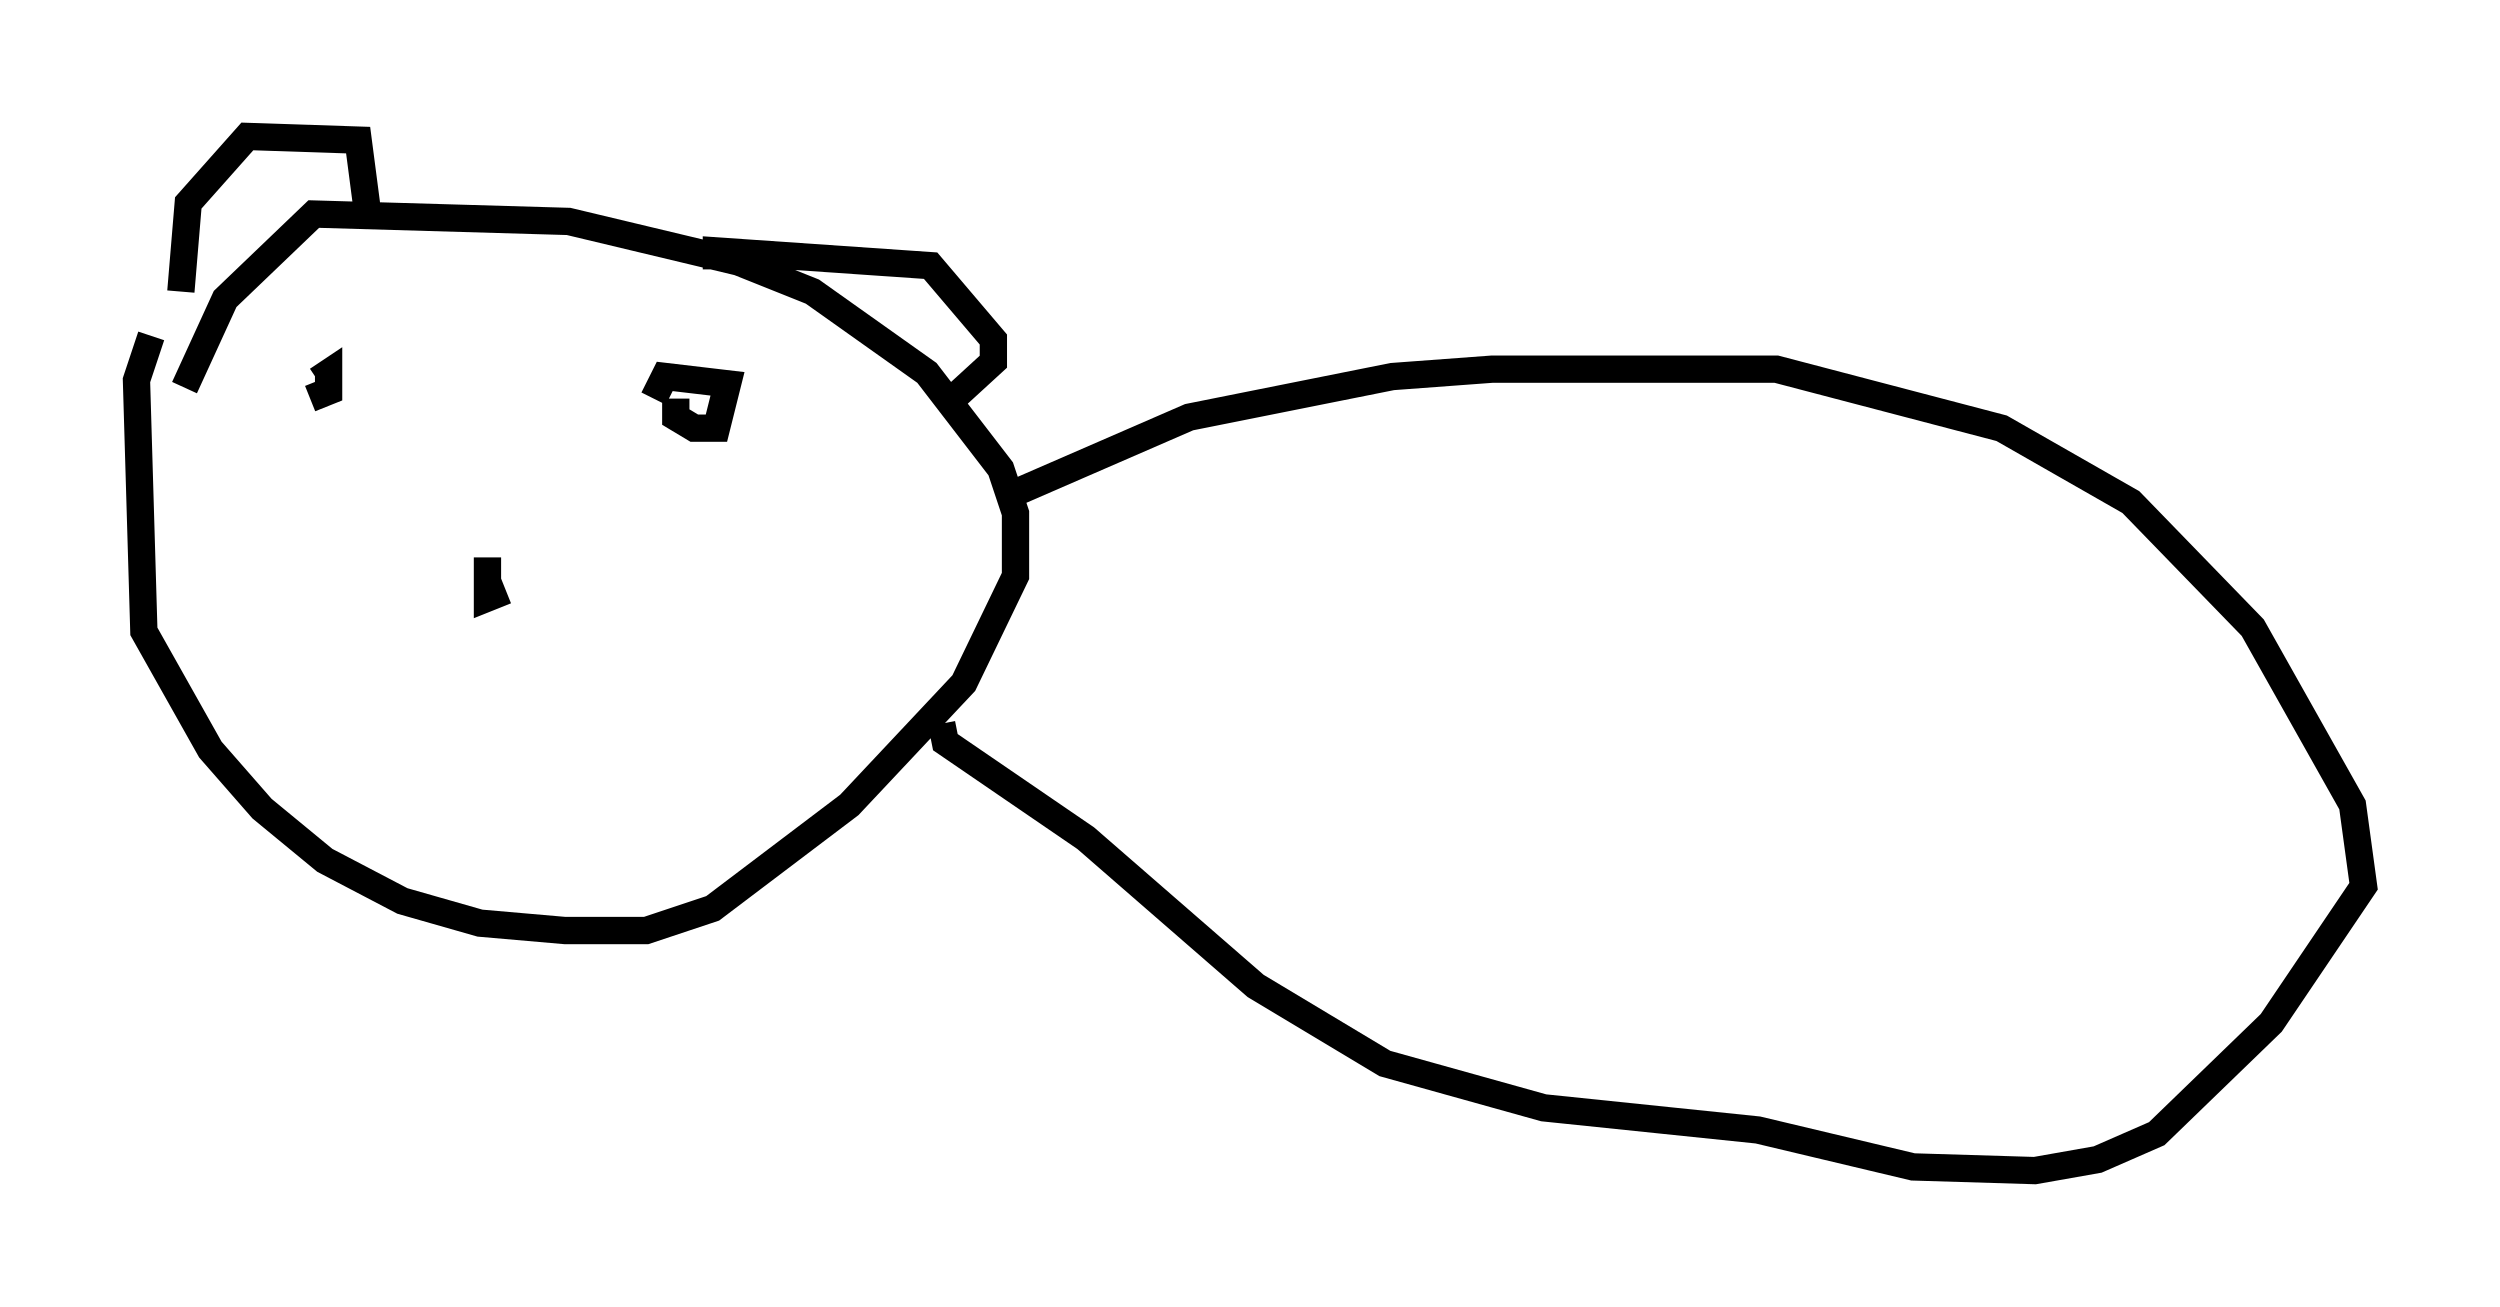 <?xml version="1.0" encoding="utf-8" ?>
<svg baseProfile="full" height="47.889" version="1.1" width="91.596" xmlns="http://www.w3.org/2000/svg" xmlns:ev="http://www.w3.org/2001/xml-events" xmlns:xlink="http://www.w3.org/1999/xlink"><defs /><rect fill="white" height="47.889" width="91.596" x="0" y="0" /><path d="M8.518, 12.307 m-2.977, 0.0 l-0.541, 1.624 0.271, 9.202 l2.436, 4.33 1.894, 2.165 l2.3, 1.894 2.842, 1.488 l2.842, 0.812 3.112, 0.271 l2.977, 0.0 2.436, -0.812 l5.007, -3.789 4.195, -4.465 l1.894, -3.924 0.0, -2.3 l-0.541, -1.624 -2.706, -3.518 l-4.195, -2.977 -2.706, -1.083 l-6.225, -1.488 -9.337, -0.271 l-3.248, 3.112 -1.488, 3.248 m30.582, 3.789 l6.225, -2.706 7.442, -1.488 l3.654, -0.271 10.419, 0.0 l8.254, 2.165 4.736, 2.706 l4.465, 4.601 3.654, 6.495 l0.406, 2.977 -3.383, 5.007 l-4.195, 4.059 -2.165, 0.947 l-2.3, 0.406 -4.465, -0.135 l-5.683, -1.353 -7.848, -0.812 l-5.819, -1.624 -4.736, -2.842 l-6.225, -5.413 -5.142, -3.518 l-0.135, -0.677 m-27.875, -15.832 l0.271, -3.248 2.165, -2.436 l4.059, 0.135 0.406, 3.112 m12.72, 1.624 l0.0, -0.677 7.848, 0.541 l2.3, 2.706 0.0, 0.812 l-1.624, 1.488 m-23.274, 0.541 l0.0, 0.0 m-0.135, -0.677 l0.677, -0.271 0.0, -0.677 l-0.406, 0.271 m13.126, 0.677 l0.0, 0.677 0.677, 0.406 l0.812, 0.0 0.406, -1.624 l-2.3, -0.271 -0.406, 0.812 m-6.089, 5.819 l0.0, 1.488 0.677, -0.271 " fill="none" stroke="black" stroke-width="1" /></svg>